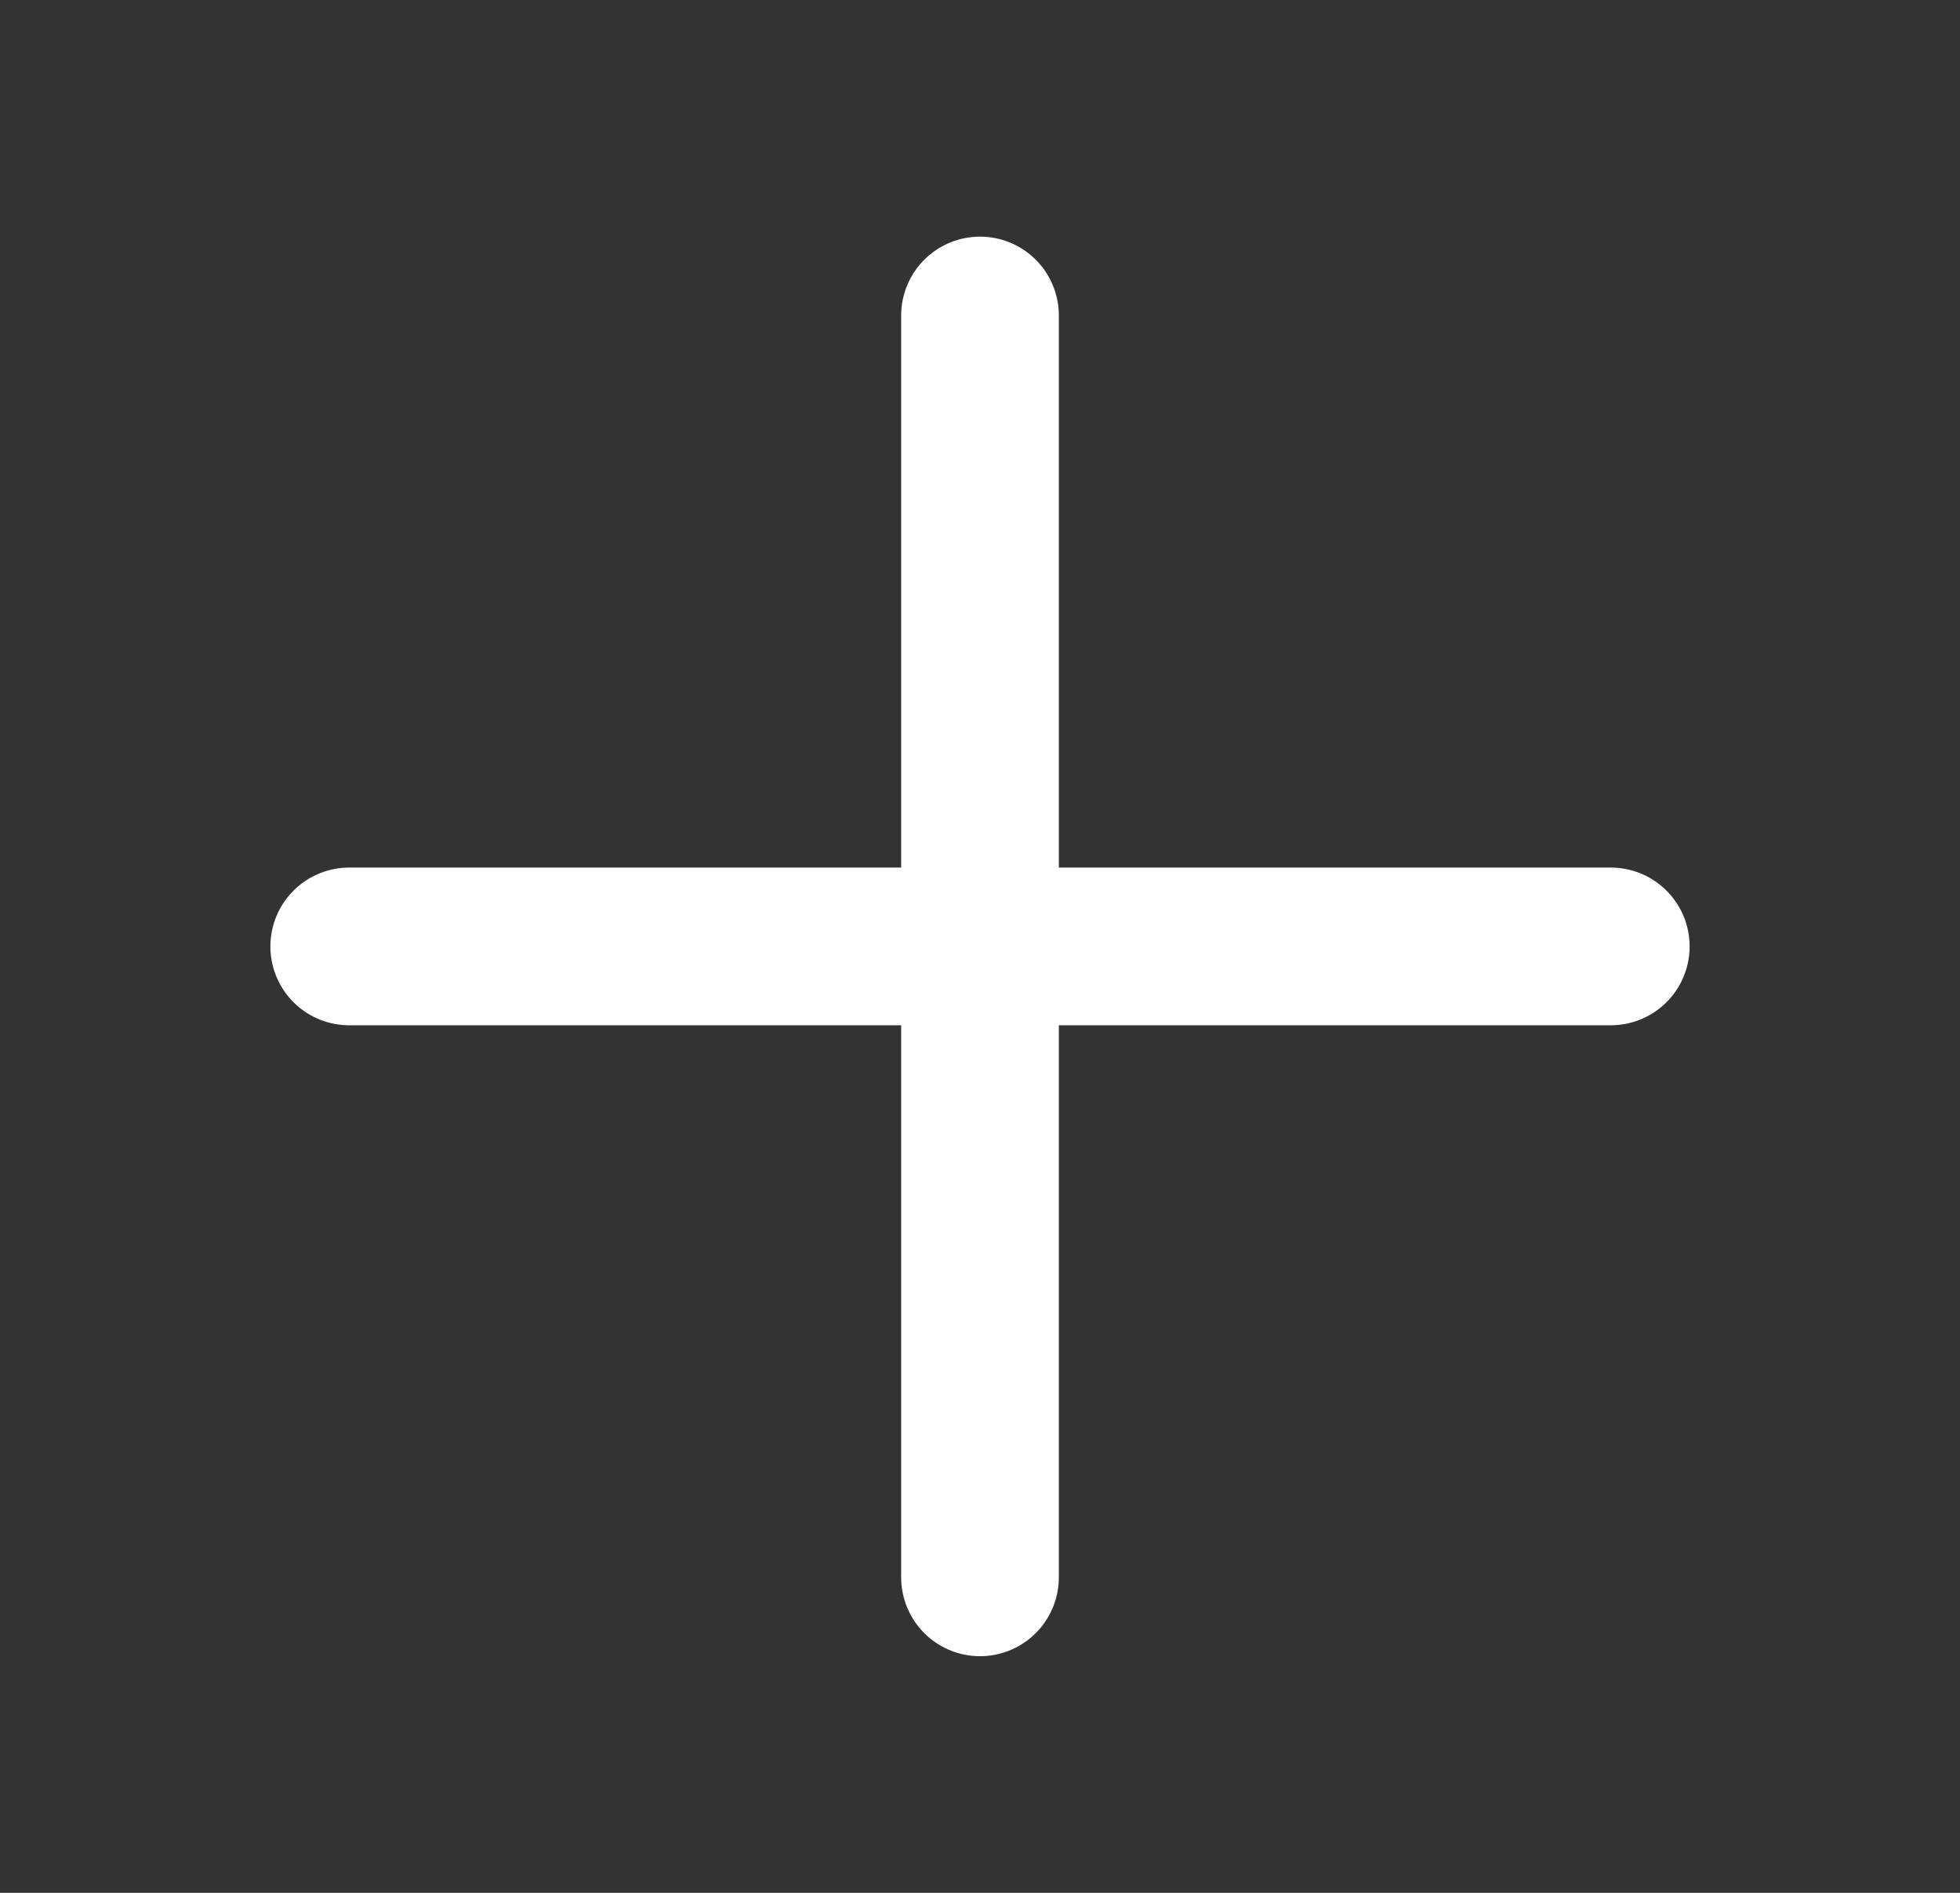 <svg width="29" height="28" viewBox="0 0 29 28" fill="none" xmlns="http://www.w3.org/2000/svg">
<rect x="0" y="0" width="29" height="28" fill="#333333" stroke="none"/>
<g id="plus-large-svgrepo-com 1">
<path id="Vector" d="M5.167 14H23.833M14.5 4.667V23.333" stroke="white" stroke-width="2.333" stroke-linecap="round" stroke-linejoin="round"/>
</g>
</svg>
